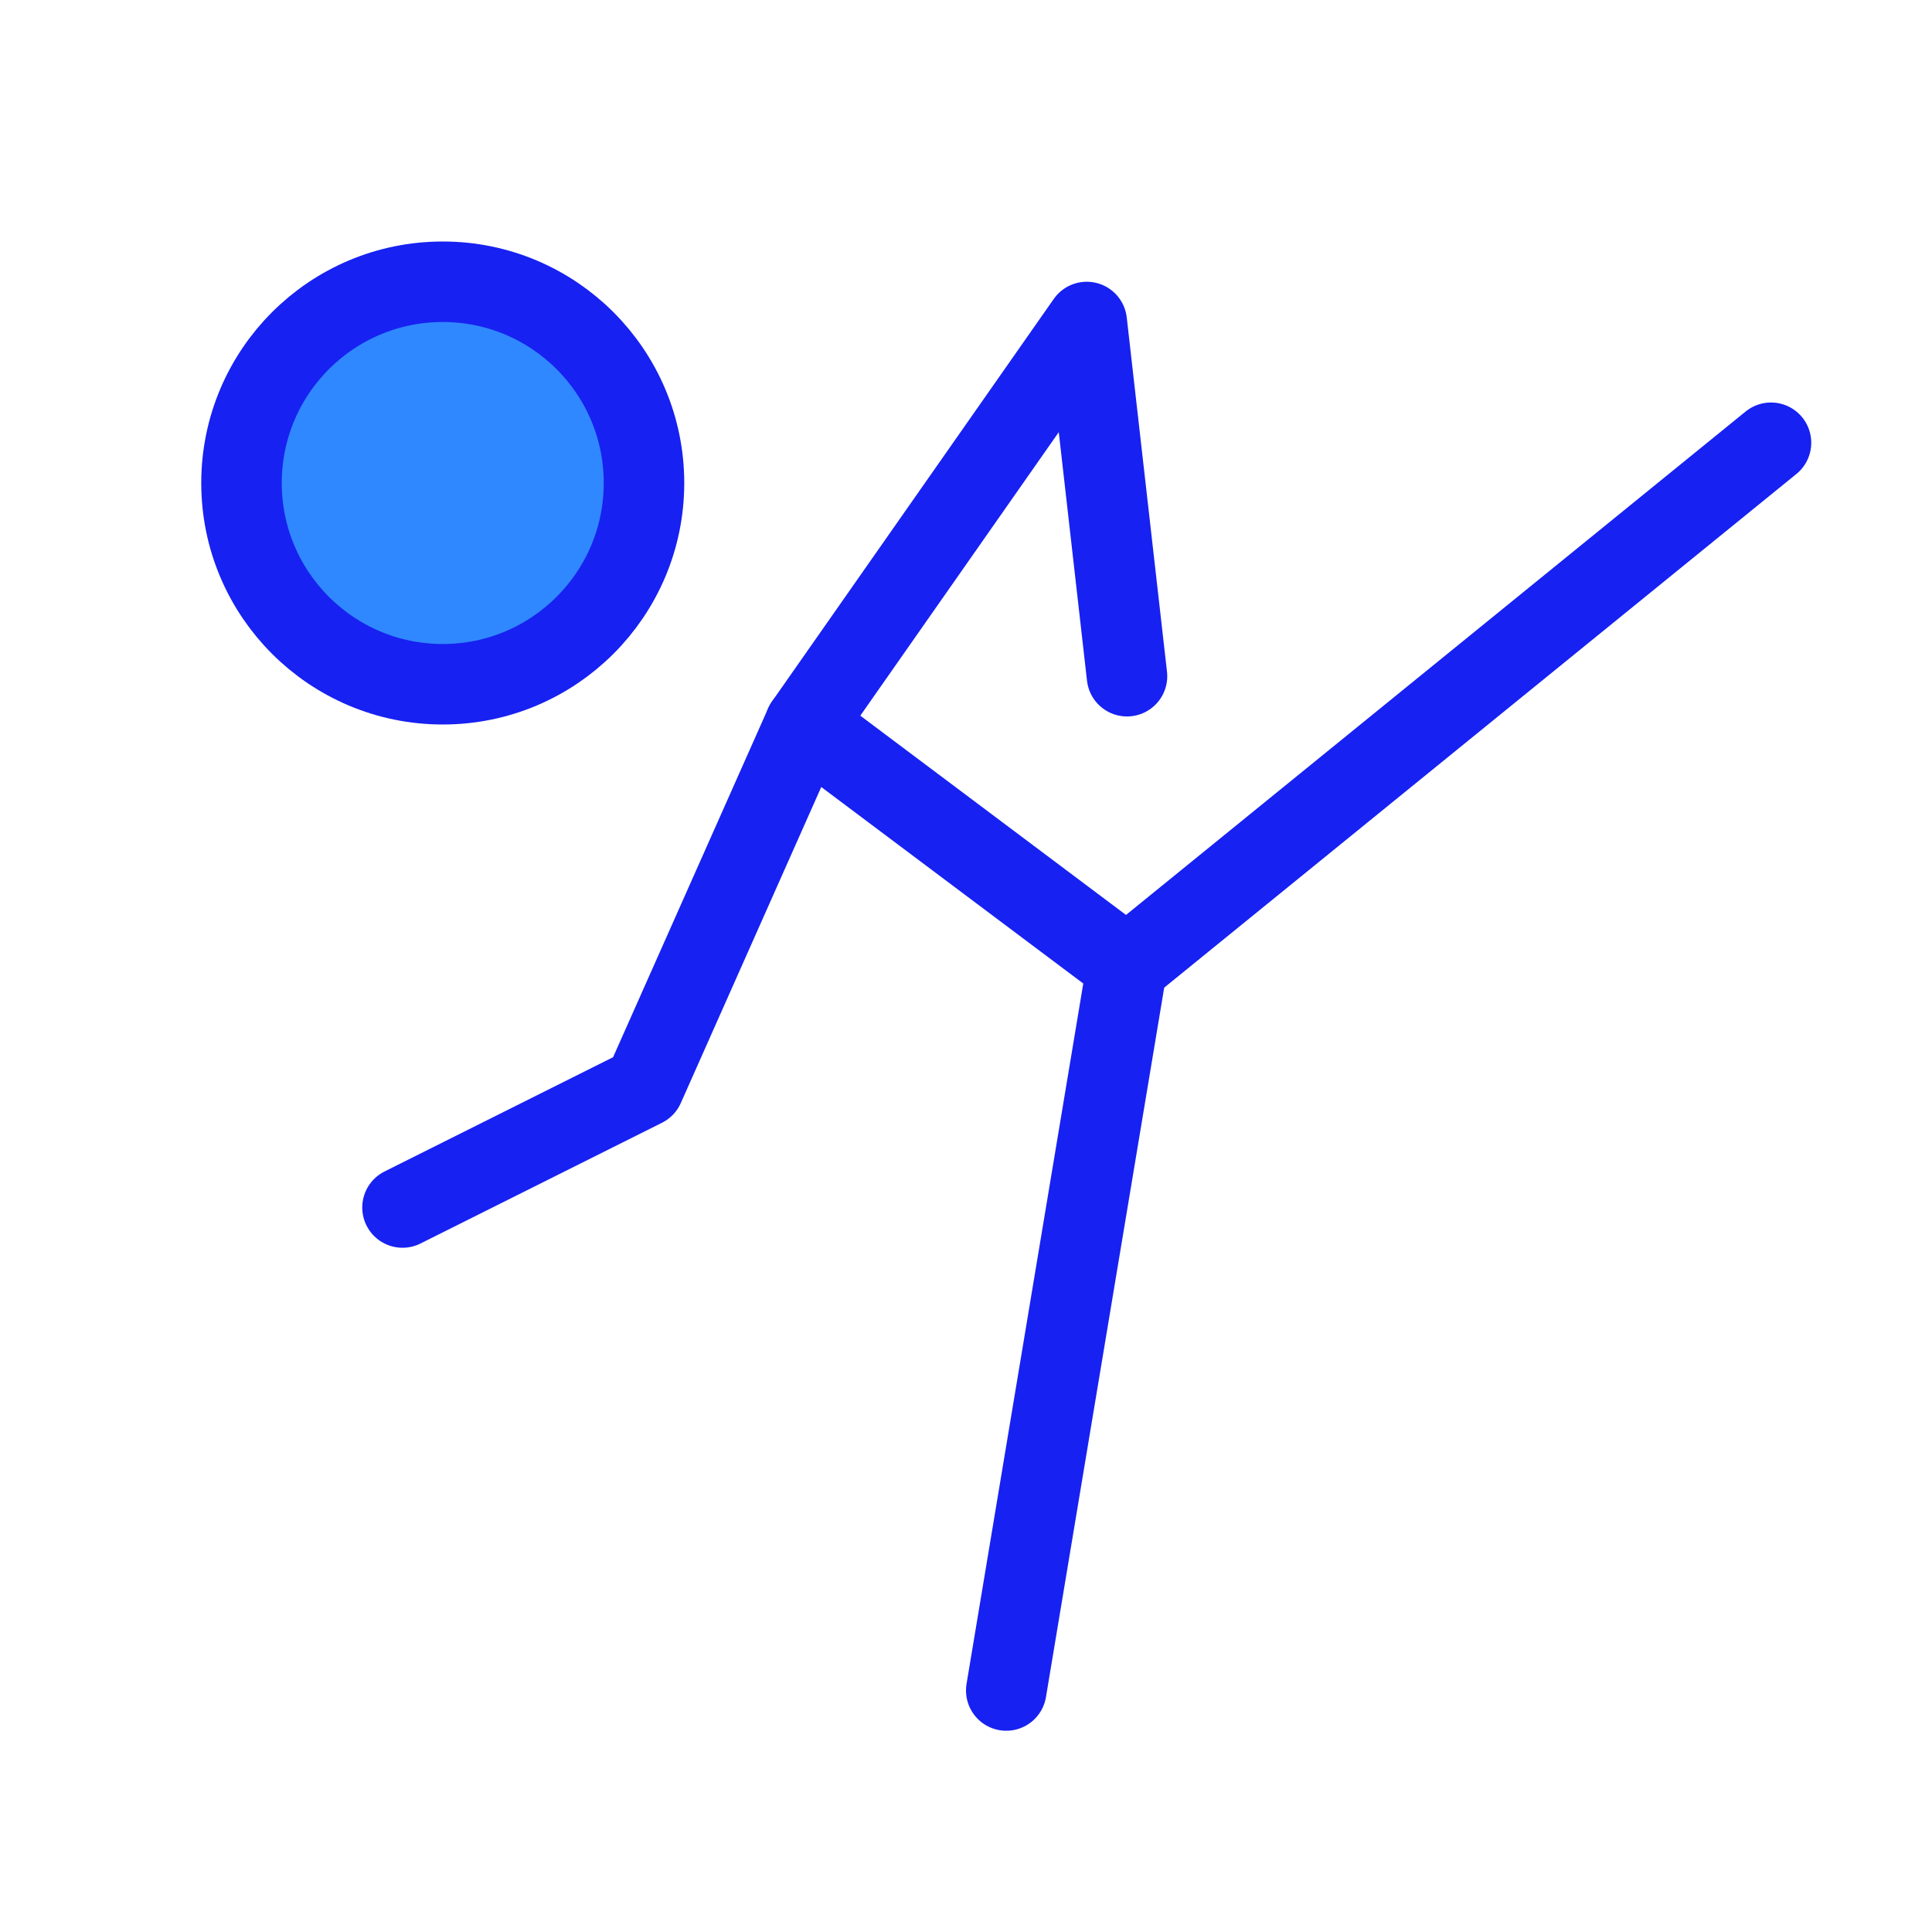 <?xml version="1.0" encoding="UTF-8"?><svg width="24" height="24" viewBox="0 0 48 48" fill="none" xmlns="http://www.w3.org/2000/svg"><path d="M11 17C13.761 17 16 14.761 16 12C16 9.239 13.761 7 11 7C8.239 7 6 9.239 6 12C6 14.761 8.239 17 11 17Z" fill="#2F88FF" stroke="#1721F1" stroke-width="2" stroke-miterlimit="2"/><path d="M20 18L28 24L25 42" stroke="#1721F1" stroke-width="2" stroke-miterlimit="2" stroke-linecap="round" stroke-linejoin="round"/><path d="M28 24L44 11" stroke="#1721F1" stroke-width="2" stroke-miterlimit="2" stroke-linecap="round" stroke-linejoin="round"/><path d="M28 16.8L27 8L20 18L16 27L10 30" stroke="#1721F1" stroke-width="2" stroke-miterlimit="2" stroke-linecap="round" stroke-linejoin="round"/></svg>